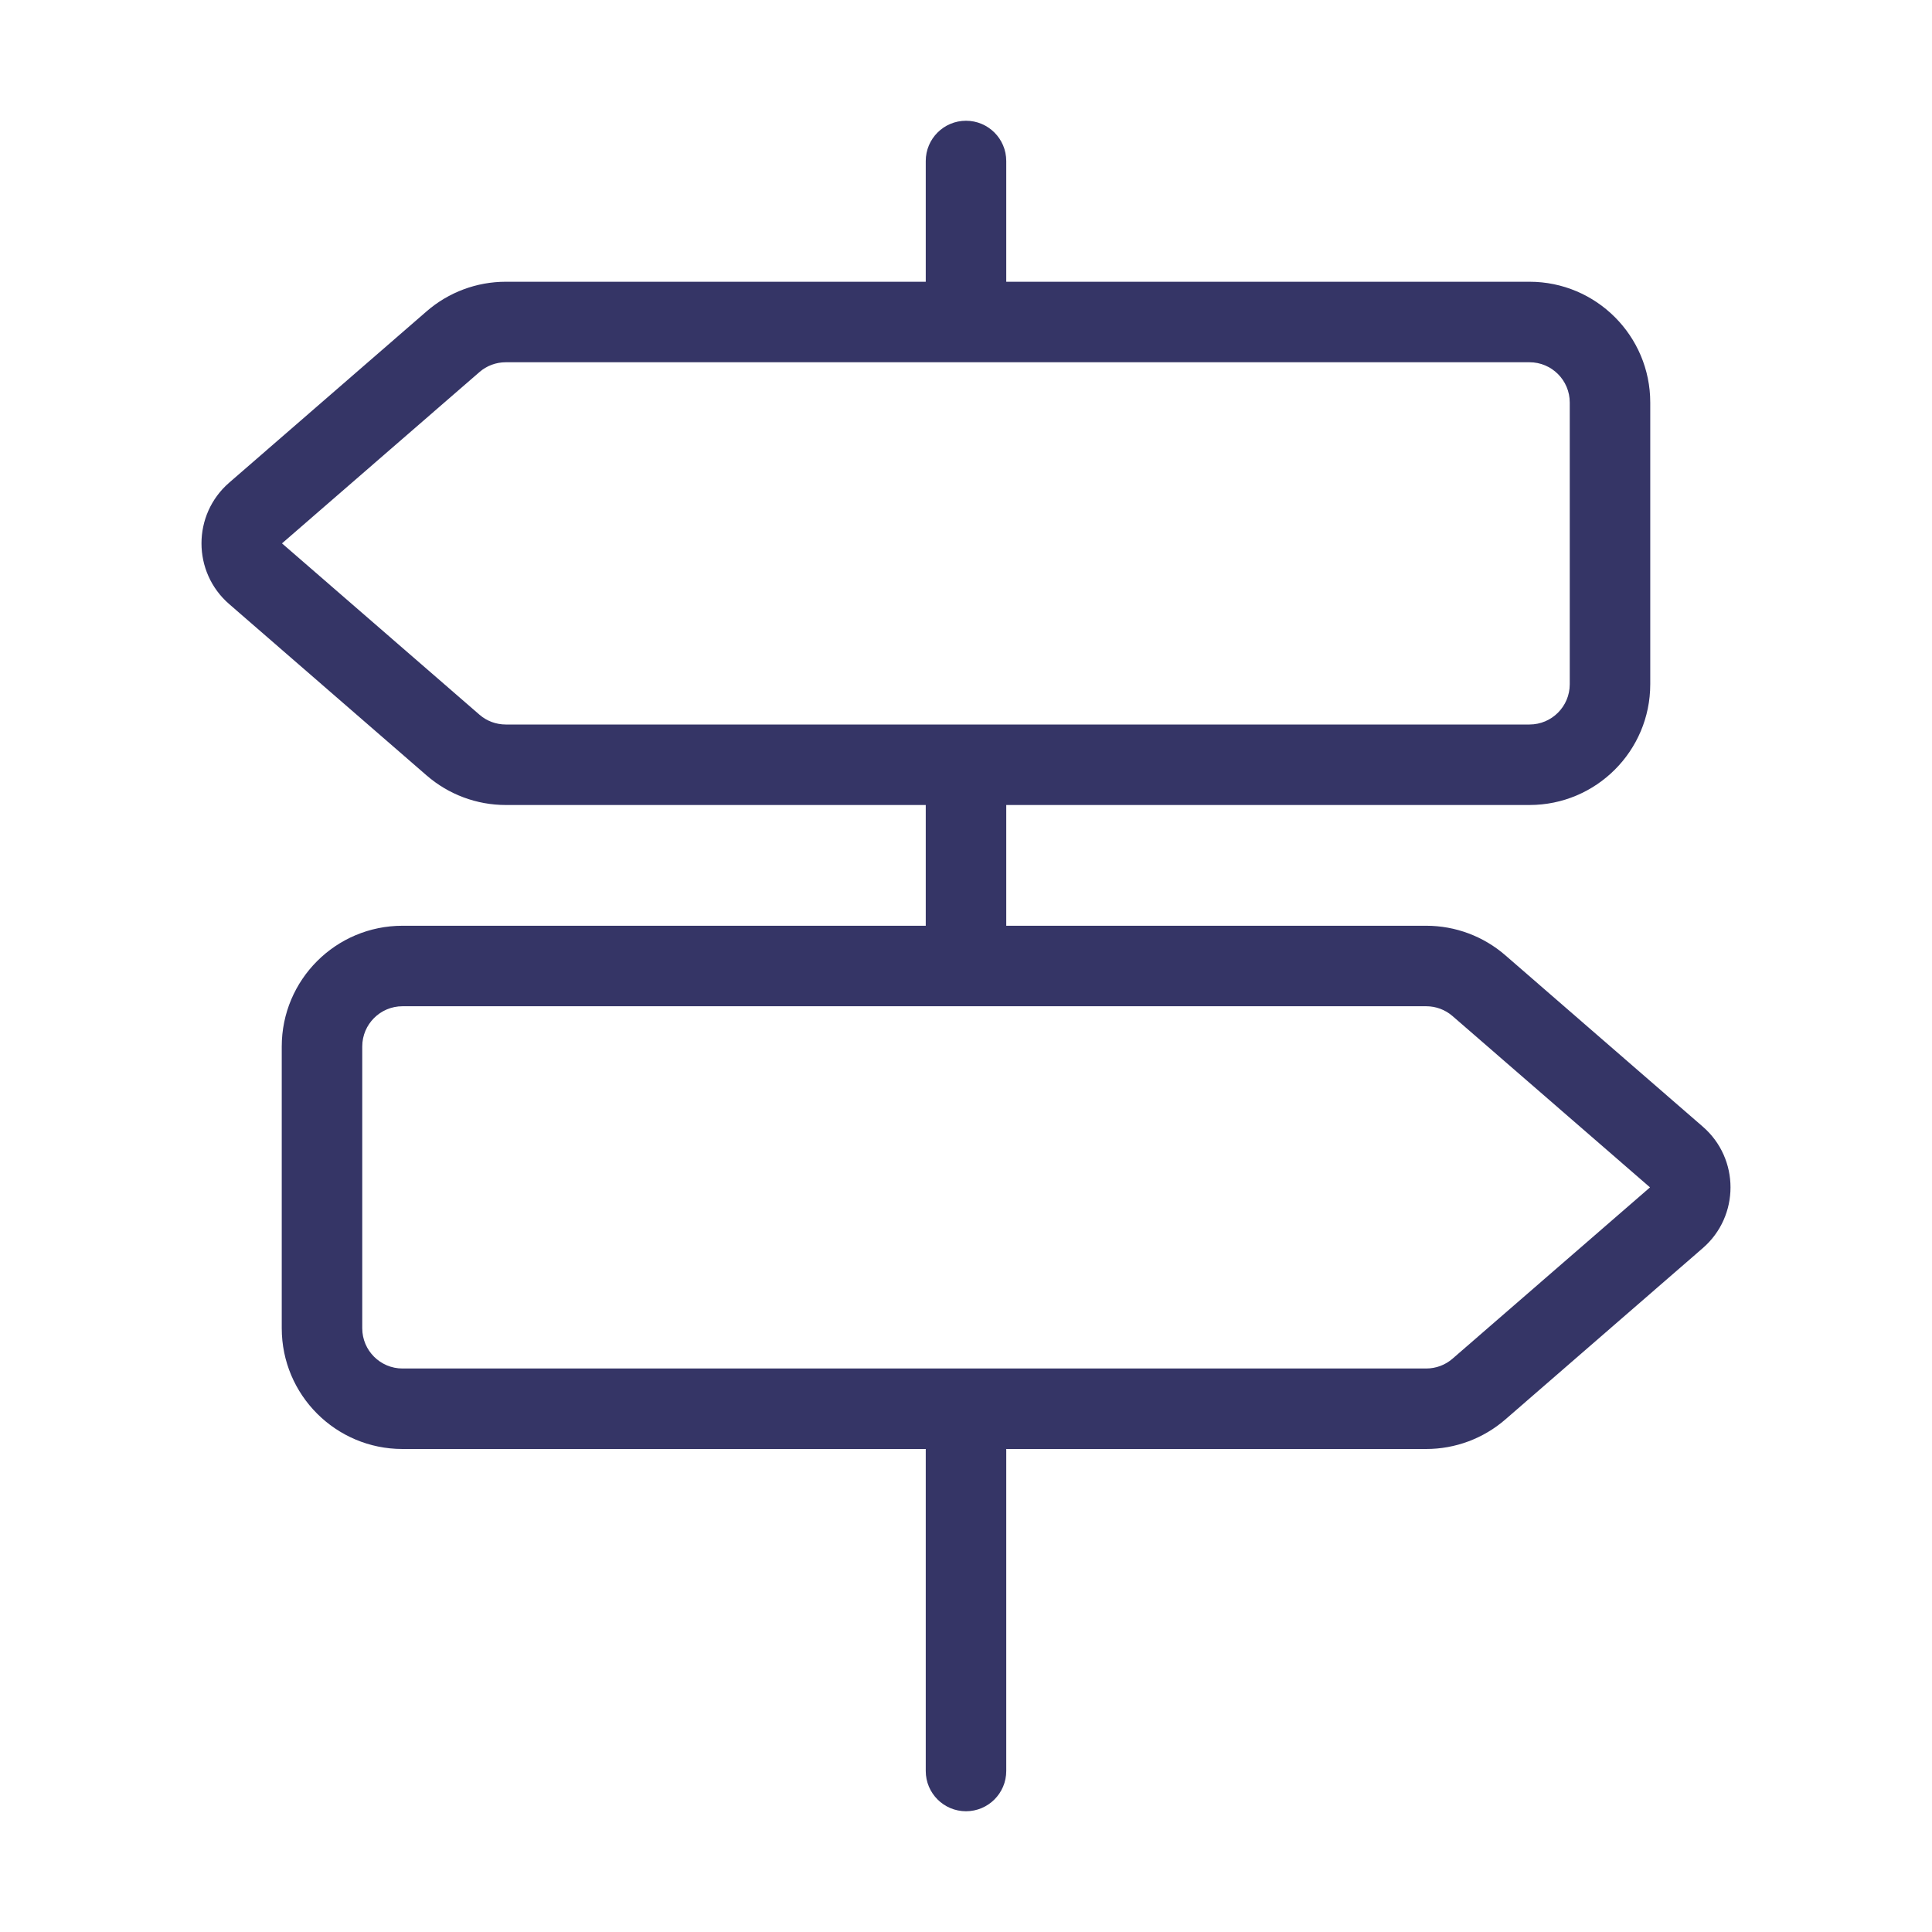 <svg width="24" height="24" viewBox="0 0 24 24" fill="none" xmlns="http://www.w3.org/2000/svg">
<path fill-rule="evenodd" clip-rule="evenodd" d="M12 1.5C12.276 1.5 12.5 1.724 12.5 2V3.5L19 3.5C19.828 3.5 20.5 4.172 20.5 5V8.5C20.5 9.328 19.828 10 19 10H12.5V11.5H17.717C18.078 11.5 18.427 11.63 18.7 11.867L21.152 13.995C21.612 14.393 21.612 15.107 21.152 15.505L18.7 17.633C18.427 17.87 18.078 18 17.717 18H12.5V22C12.5 22.276 12.276 22.5 12 22.5C11.724 22.5 11.5 22.276 11.5 22V18L5 18C4.171 18 3.5 17.328 3.5 16.5L3.5 13C3.5 12.172 4.171 11.5 5 11.5L11.5 11.5V10L6.283 10C5.922 10 5.573 9.87 5.3 9.633L2.848 7.505C2.388 7.107 2.388 6.393 2.848 5.995L5.3 3.867C5.573 3.63 5.922 3.5 6.283 3.5L11.5 3.5V2C11.5 1.724 11.724 1.5 12 1.5ZM12 17L17.717 17C17.837 17 17.953 16.957 18.044 16.878L20.497 14.75L18.044 12.622C17.953 12.543 17.837 12.5 17.717 12.5L5 12.5C4.724 12.5 4.5 12.724 4.5 13L4.5 16.5C4.5 16.776 4.724 17 5 17H12ZM6.283 4.5L19 4.5C19.276 4.5 19.5 4.724 19.5 5V8.5C19.5 8.776 19.276 9 19 9L6.283 9C6.163 9 6.046 8.957 5.956 8.878L3.503 6.75L5.956 4.622C6.046 4.543 6.163 4.5 6.283 4.5Z" fill="#353566"/>
</svg>
